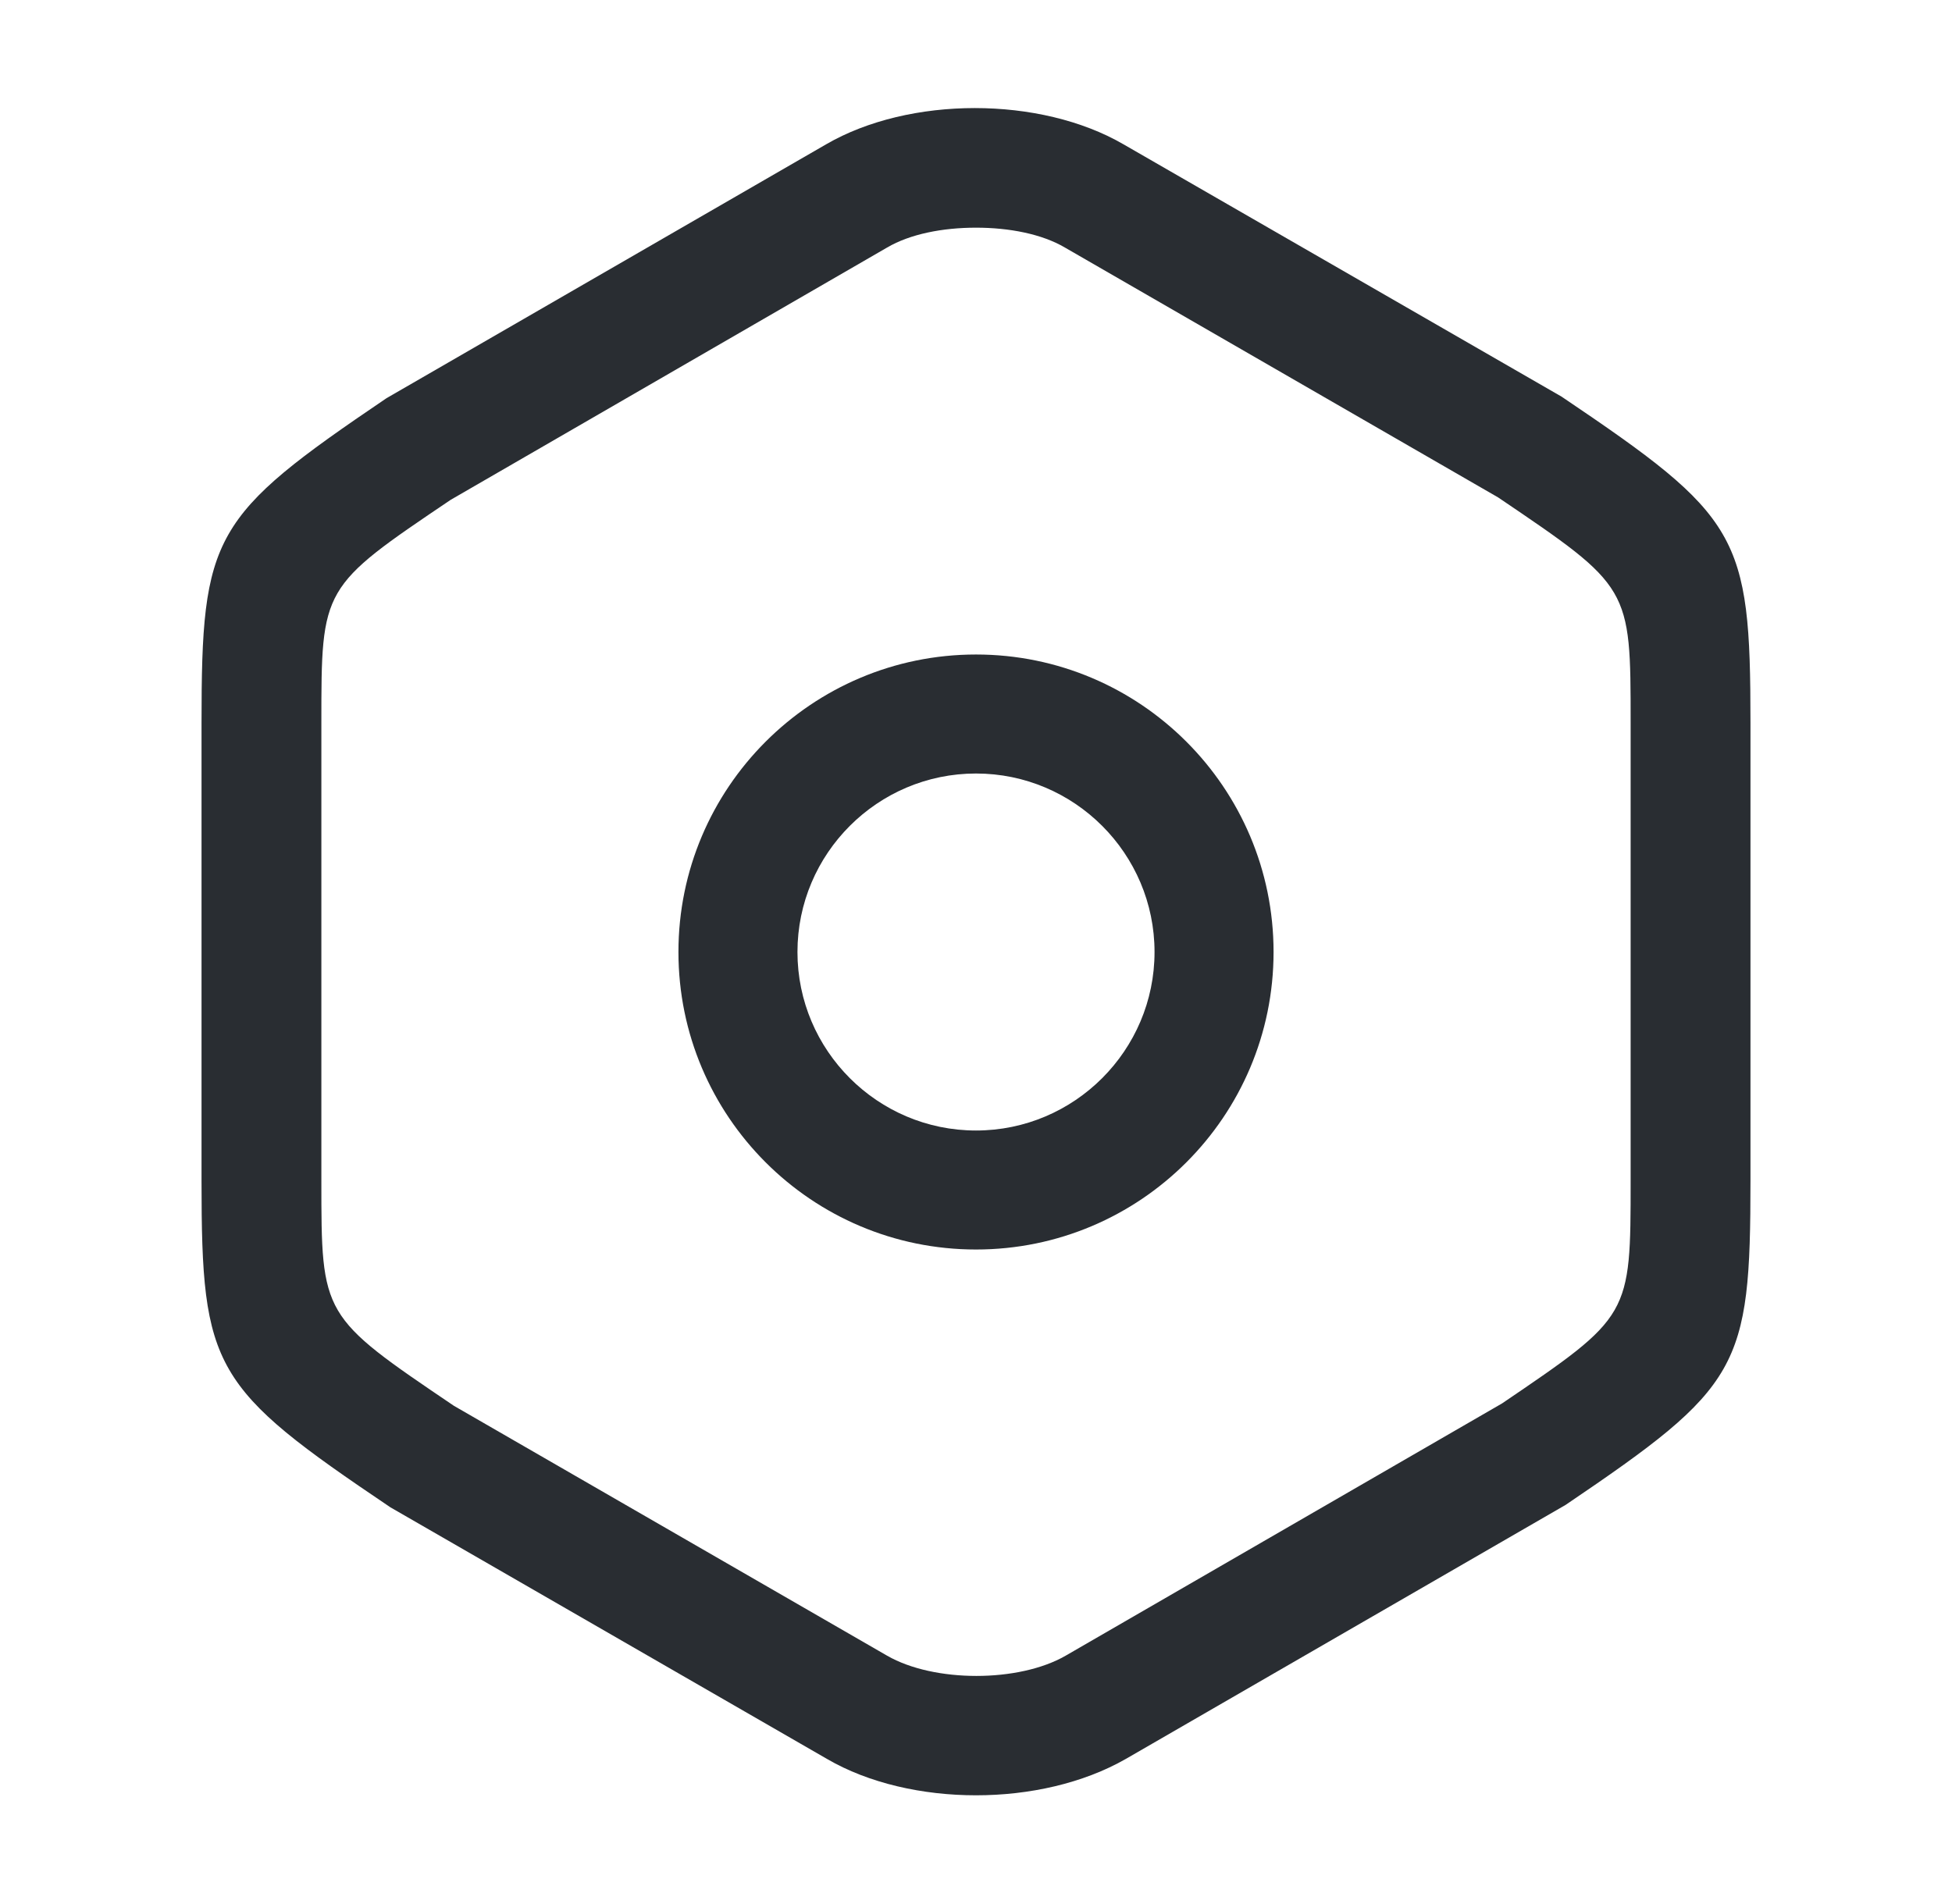 <svg width="41" height="40" viewBox="0 0 41 40" fill="none" xmlns="http://www.w3.org/2000/svg">
<path d="M20.5 37.716C19.383 37.716 18.25 37.466 17.367 36.95L8.2 31.666C4.467 29.15 4.233 28.766 4.233 24.816V15.183C4.233 11.233 4.45 10.85 8.117 8.366L17.35 3.033C19.1 2.016 21.85 2.016 23.6 3.033L32.8 8.333C36.533 10.85 36.767 11.233 36.767 15.183V24.8C36.767 28.75 36.55 29.133 32.883 31.616L23.65 36.95C22.75 37.466 21.617 37.716 20.5 37.716ZM20.5 4.783C19.8 4.783 19.117 4.916 18.633 5.2L9.467 10.5C6.75 12.333 6.75 12.333 6.75 15.183V24.8C6.75 27.65 6.75 27.65 9.533 29.533L18.633 34.783C19.617 35.35 21.4 35.35 22.383 34.783L31.55 29.483C34.25 27.65 34.25 27.65 34.25 24.8V15.183C34.25 12.333 34.25 12.333 31.467 10.45L22.367 5.2C21.883 4.916 21.2 4.783 20.5 4.783Z" fill="#292D32"/>
<path d="M20.5 26.25C17.05 26.25 14.25 23.45 14.25 20C14.25 16.55 17.05 13.75 20.5 13.75C23.95 13.75 26.75 16.55 26.75 20C26.75 23.45 23.95 26.25 20.5 26.25ZM20.5 16.25C18.433 16.25 16.75 17.933 16.75 20C16.75 22.067 18.433 23.75 20.5 23.75C22.567 23.75 24.25 22.067 24.25 20C24.25 17.933 22.567 16.25 20.5 16.25Z" fill="#292D32"/>
</svg>

